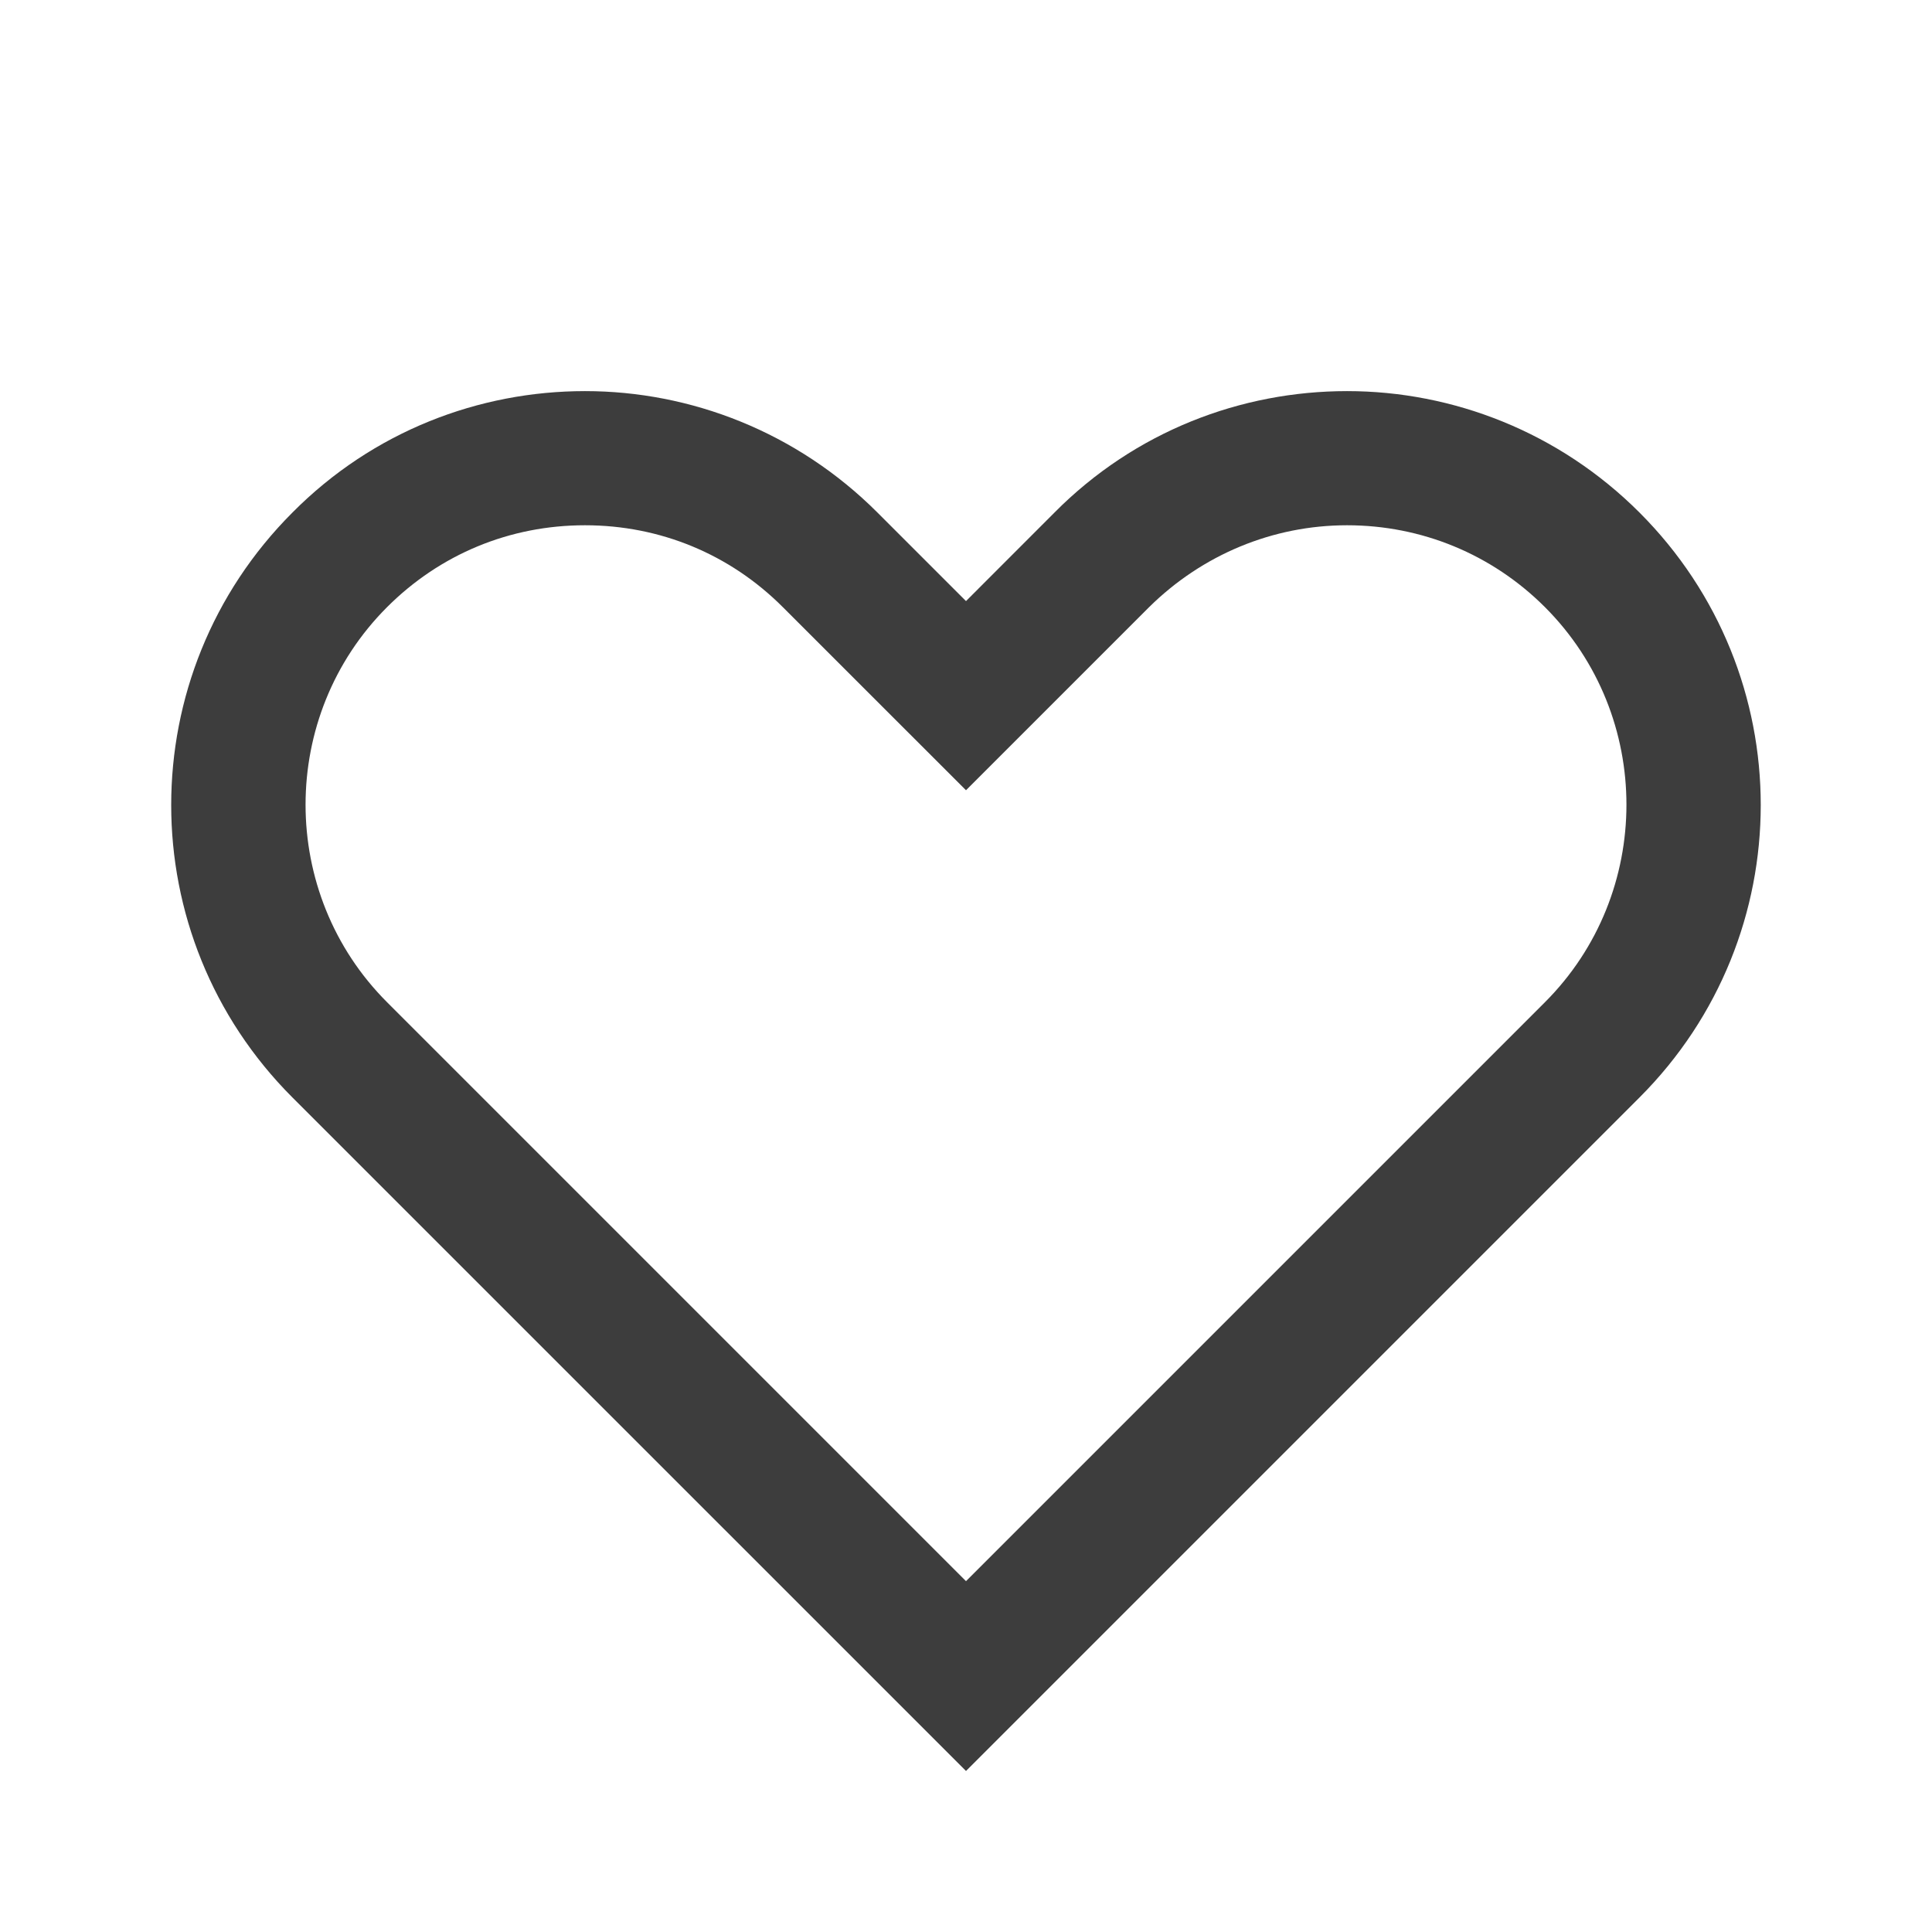 <svg width="32" height="32" viewBox="0 0 32 32" fill="none" xmlns="http://www.w3.org/2000/svg">
<path d="M22.311 8.7C23.544 8.7 24.711 9.178 25.589 10.056C27.389 11.856 27.389 14.8 25.589 16.6L16 26.189L6.411 16.6C4.611 14.8 4.611 11.856 6.411 10.056C7.289 9.178 8.444 8.7 9.689 8.7C10.933 8.7 12.089 9.178 12.966 10.056L16 13.089L19.033 10.056C19.911 9.189 21.078 8.7 22.311 8.7ZM22.311 6.478C20.555 6.478 18.8 7.144 17.466 8.489L16 9.956L14.533 8.489C13.2 7.156 11.444 6.478 9.689 6.478C7.933 6.478 6.178 7.144 4.844 8.489C2.166 11.167 2.166 15.5 4.844 18.178L16 29.333L27.155 18.178C29.833 15.5 29.833 11.167 27.155 8.489C25.822 7.156 24.067 6.478 22.311 6.478Z" fill="#3D3D3D"/>
</svg>
